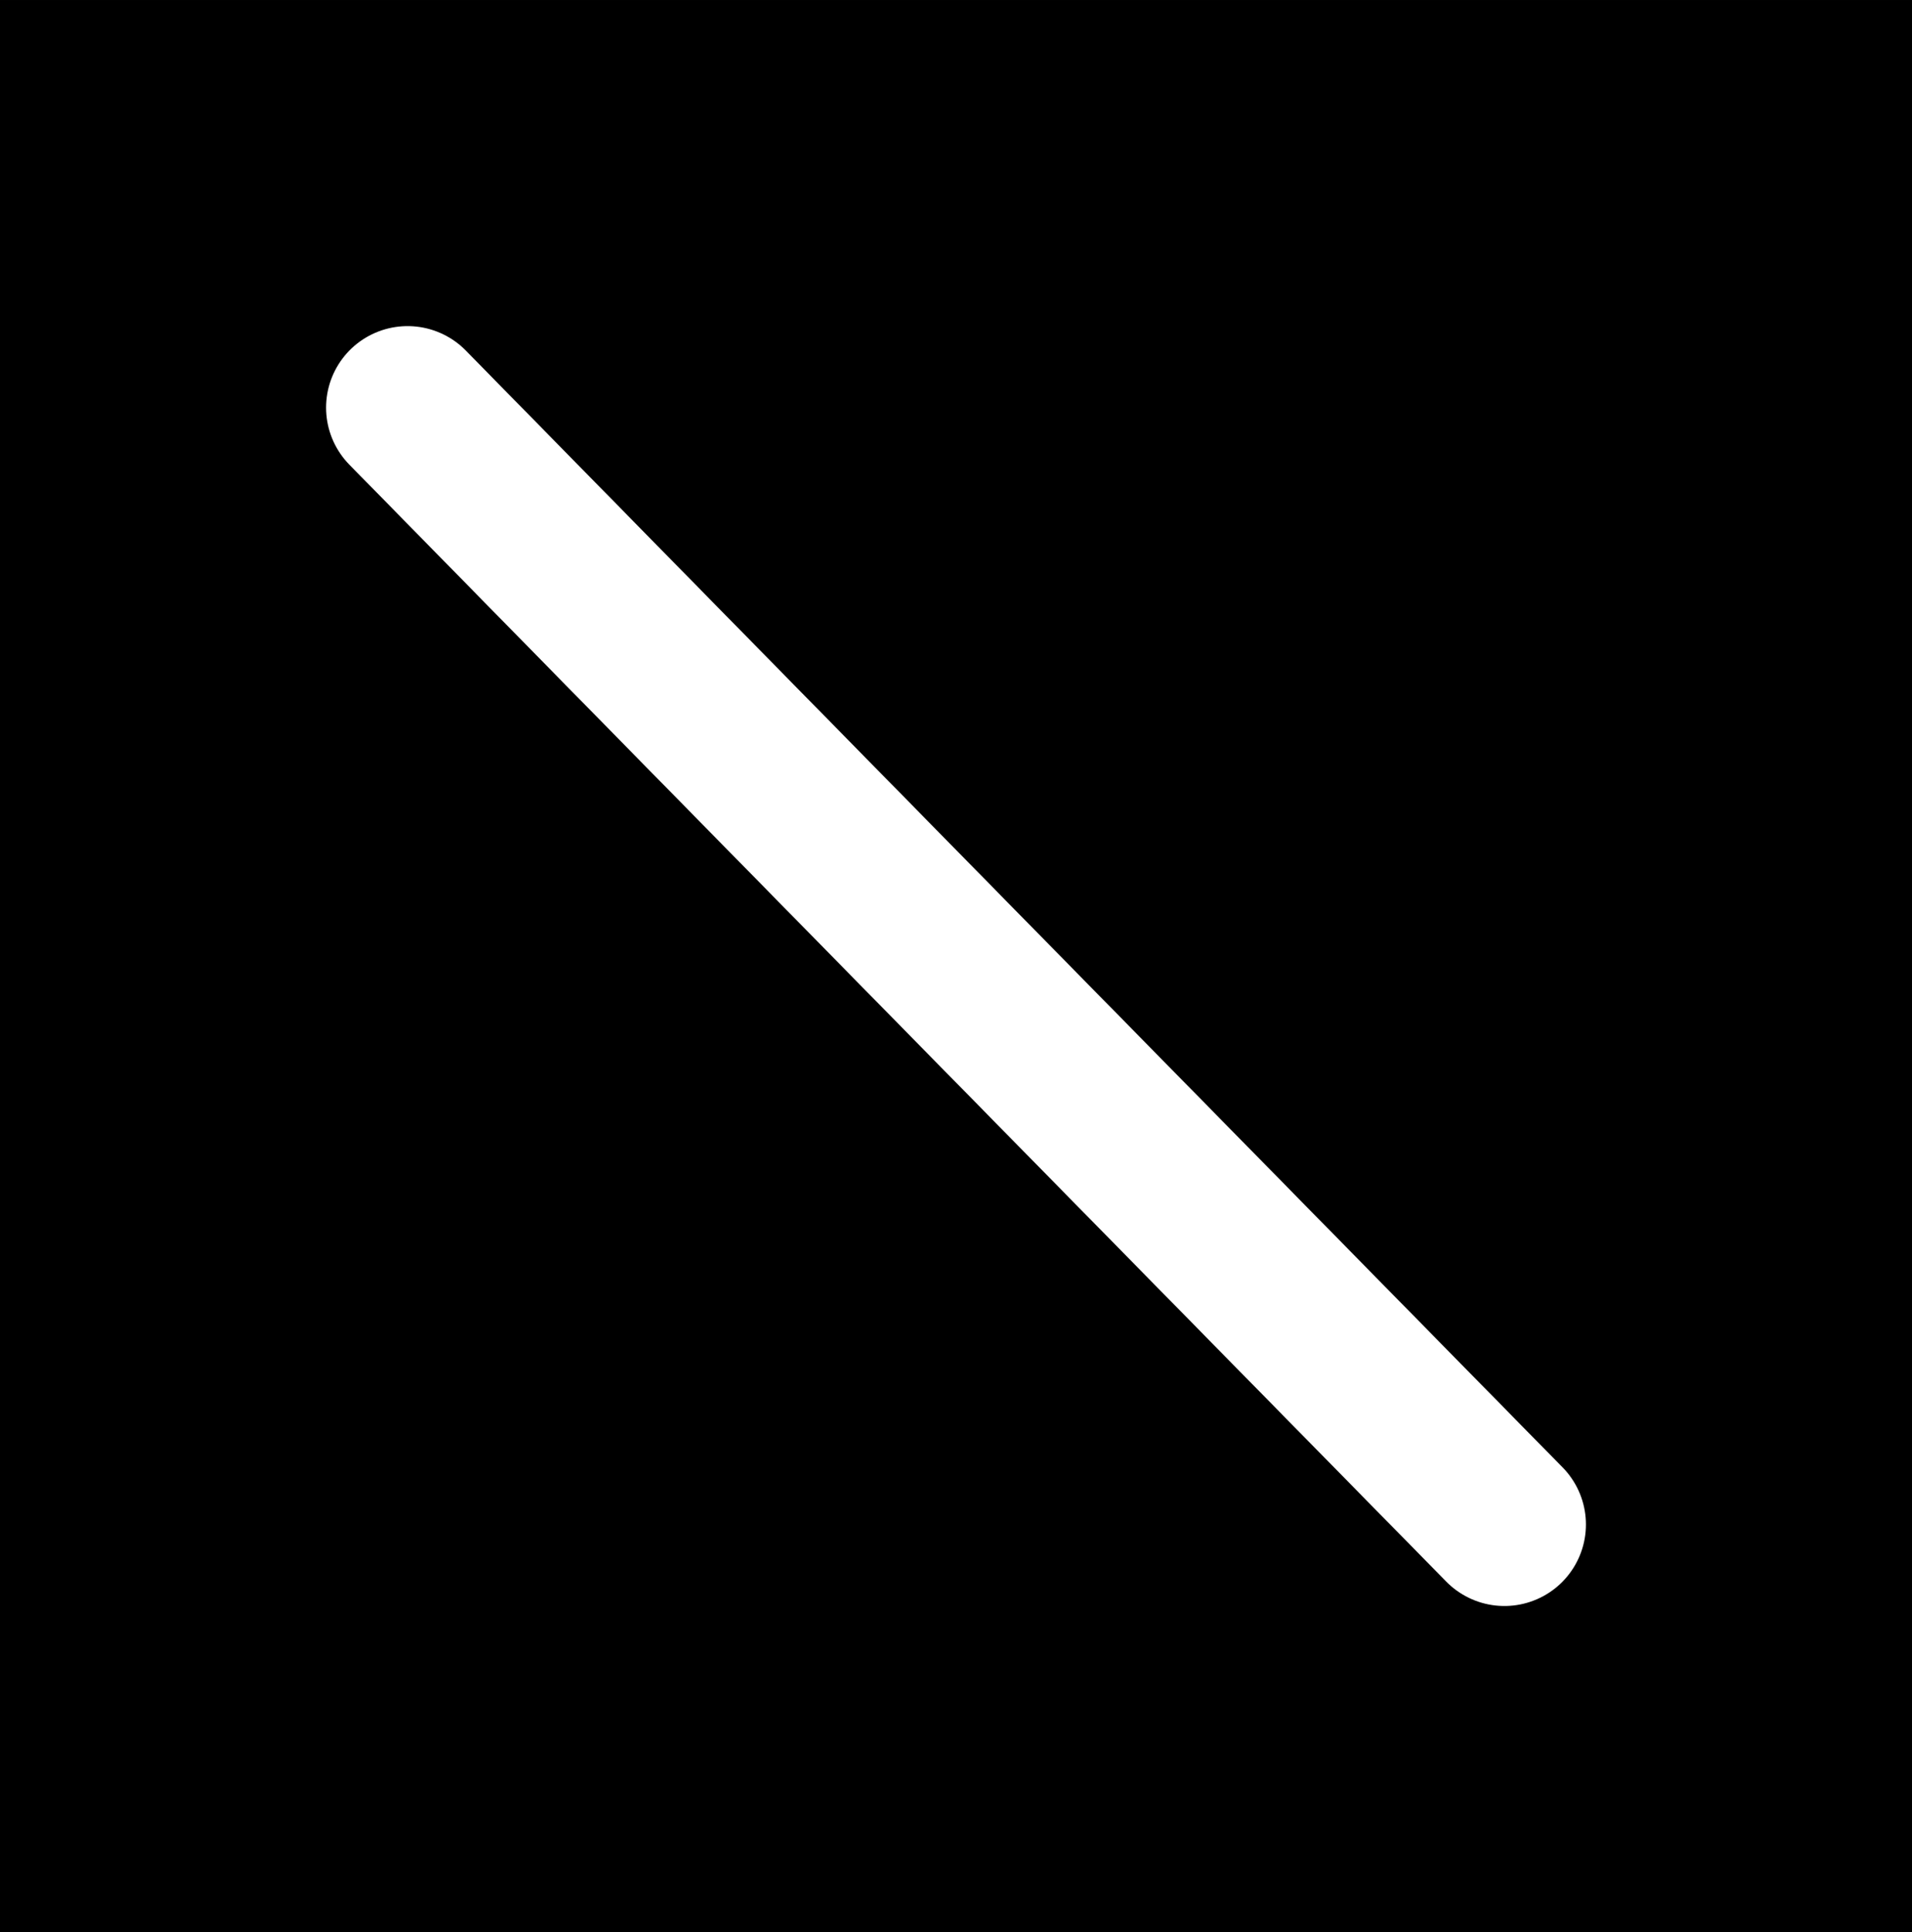<svg version="1.1" xmlns="http://www.w3.org/2000/svg" viewBox="0 0 46.91 47.401" width="140.729" height="142.203"><!-- svg-source:excalidraw --><defs><style class="style-fonts">
      </style></defs><rect x="0" y="0" width="46.91" height="47.401" fill="#000"></rect><g stroke-linecap="round"><g transform="translate(10 10) rotate(0 13.455 13.701)"><path d="M0 0 C4.48 4.57, 22.42 22.83, 26.91 27.4 M0 0 C4.48 4.57, 22.42 22.83, 26.91 27.4" stroke="#ffffff" stroke-width="4" fill="none"></path></g></g><mask></mask></svg>